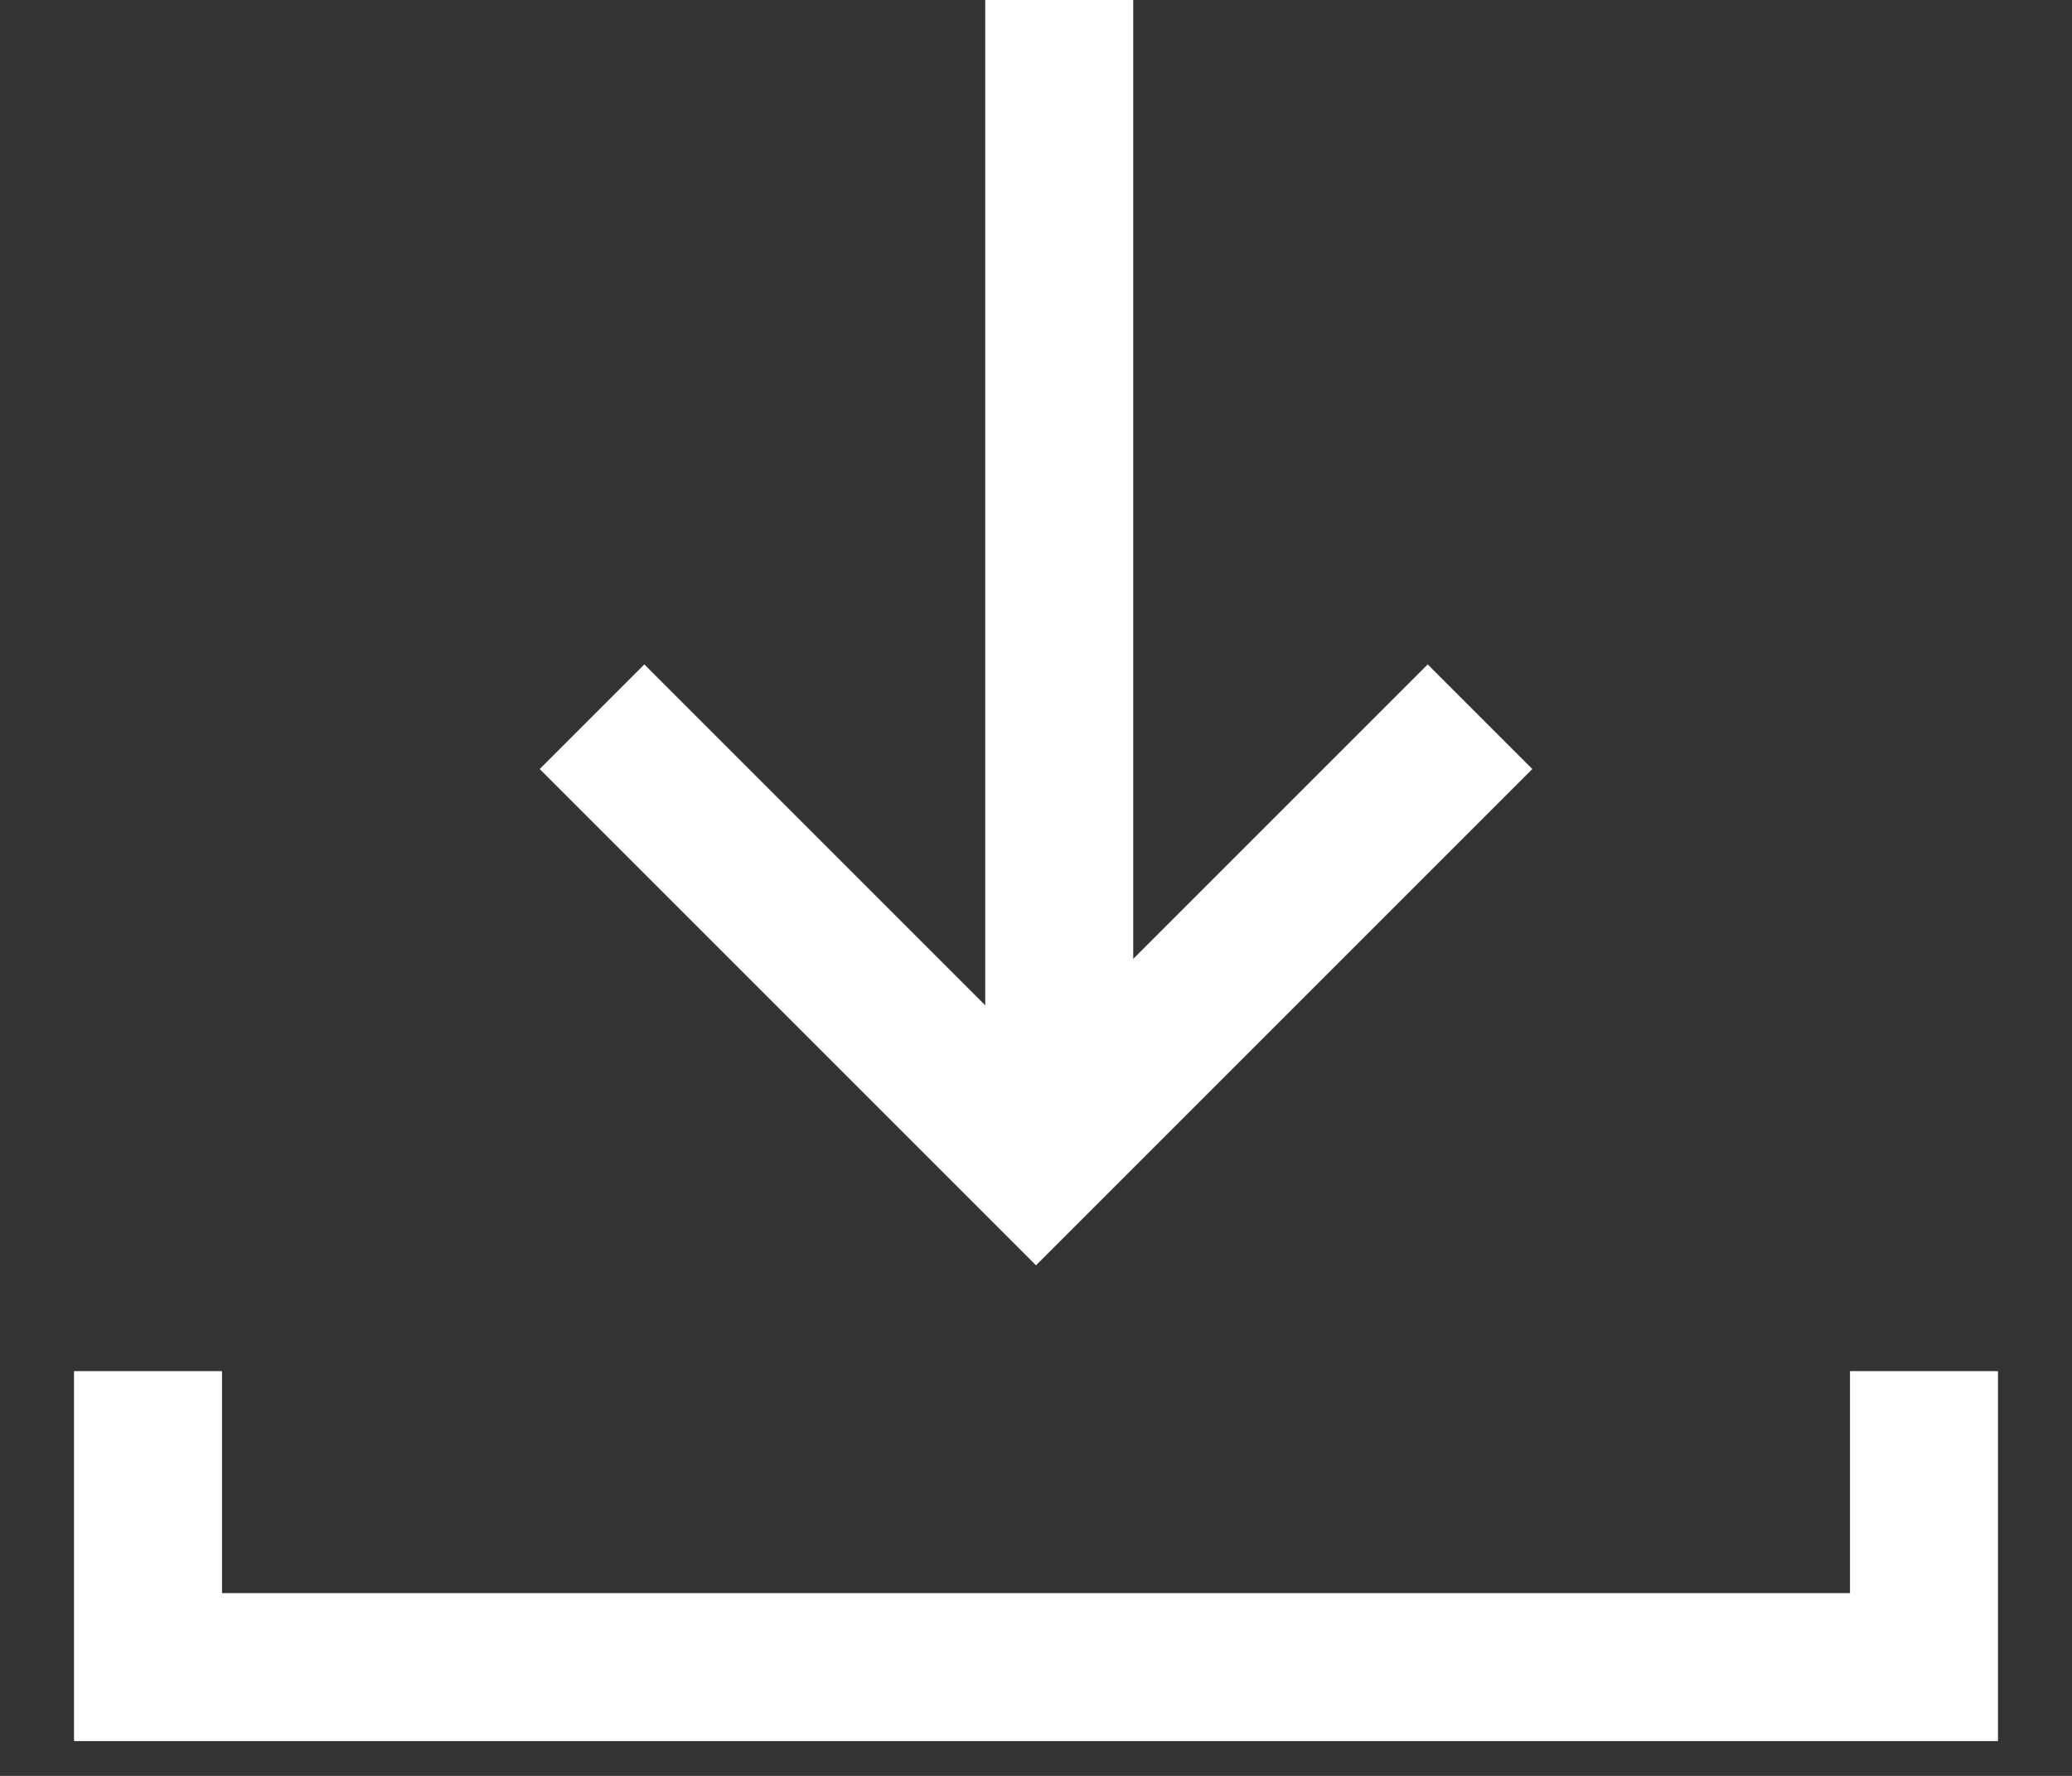 <svg width="14" height="12" viewBox="0 0 14 12" fill="none" xmlns="http://www.w3.org/2000/svg">
<rect x="0" y="0" width="14" height="12" fill="#333333" stroke="none"/>
<path d="M1 9.265V11.265H13V9.265" stroke="white"/>
<path d="M7.157 0L7.157 7.5" stroke="white"/>
<path d="M10 4.843L7 7.843L4 4.843" stroke="white"/>
</svg>
